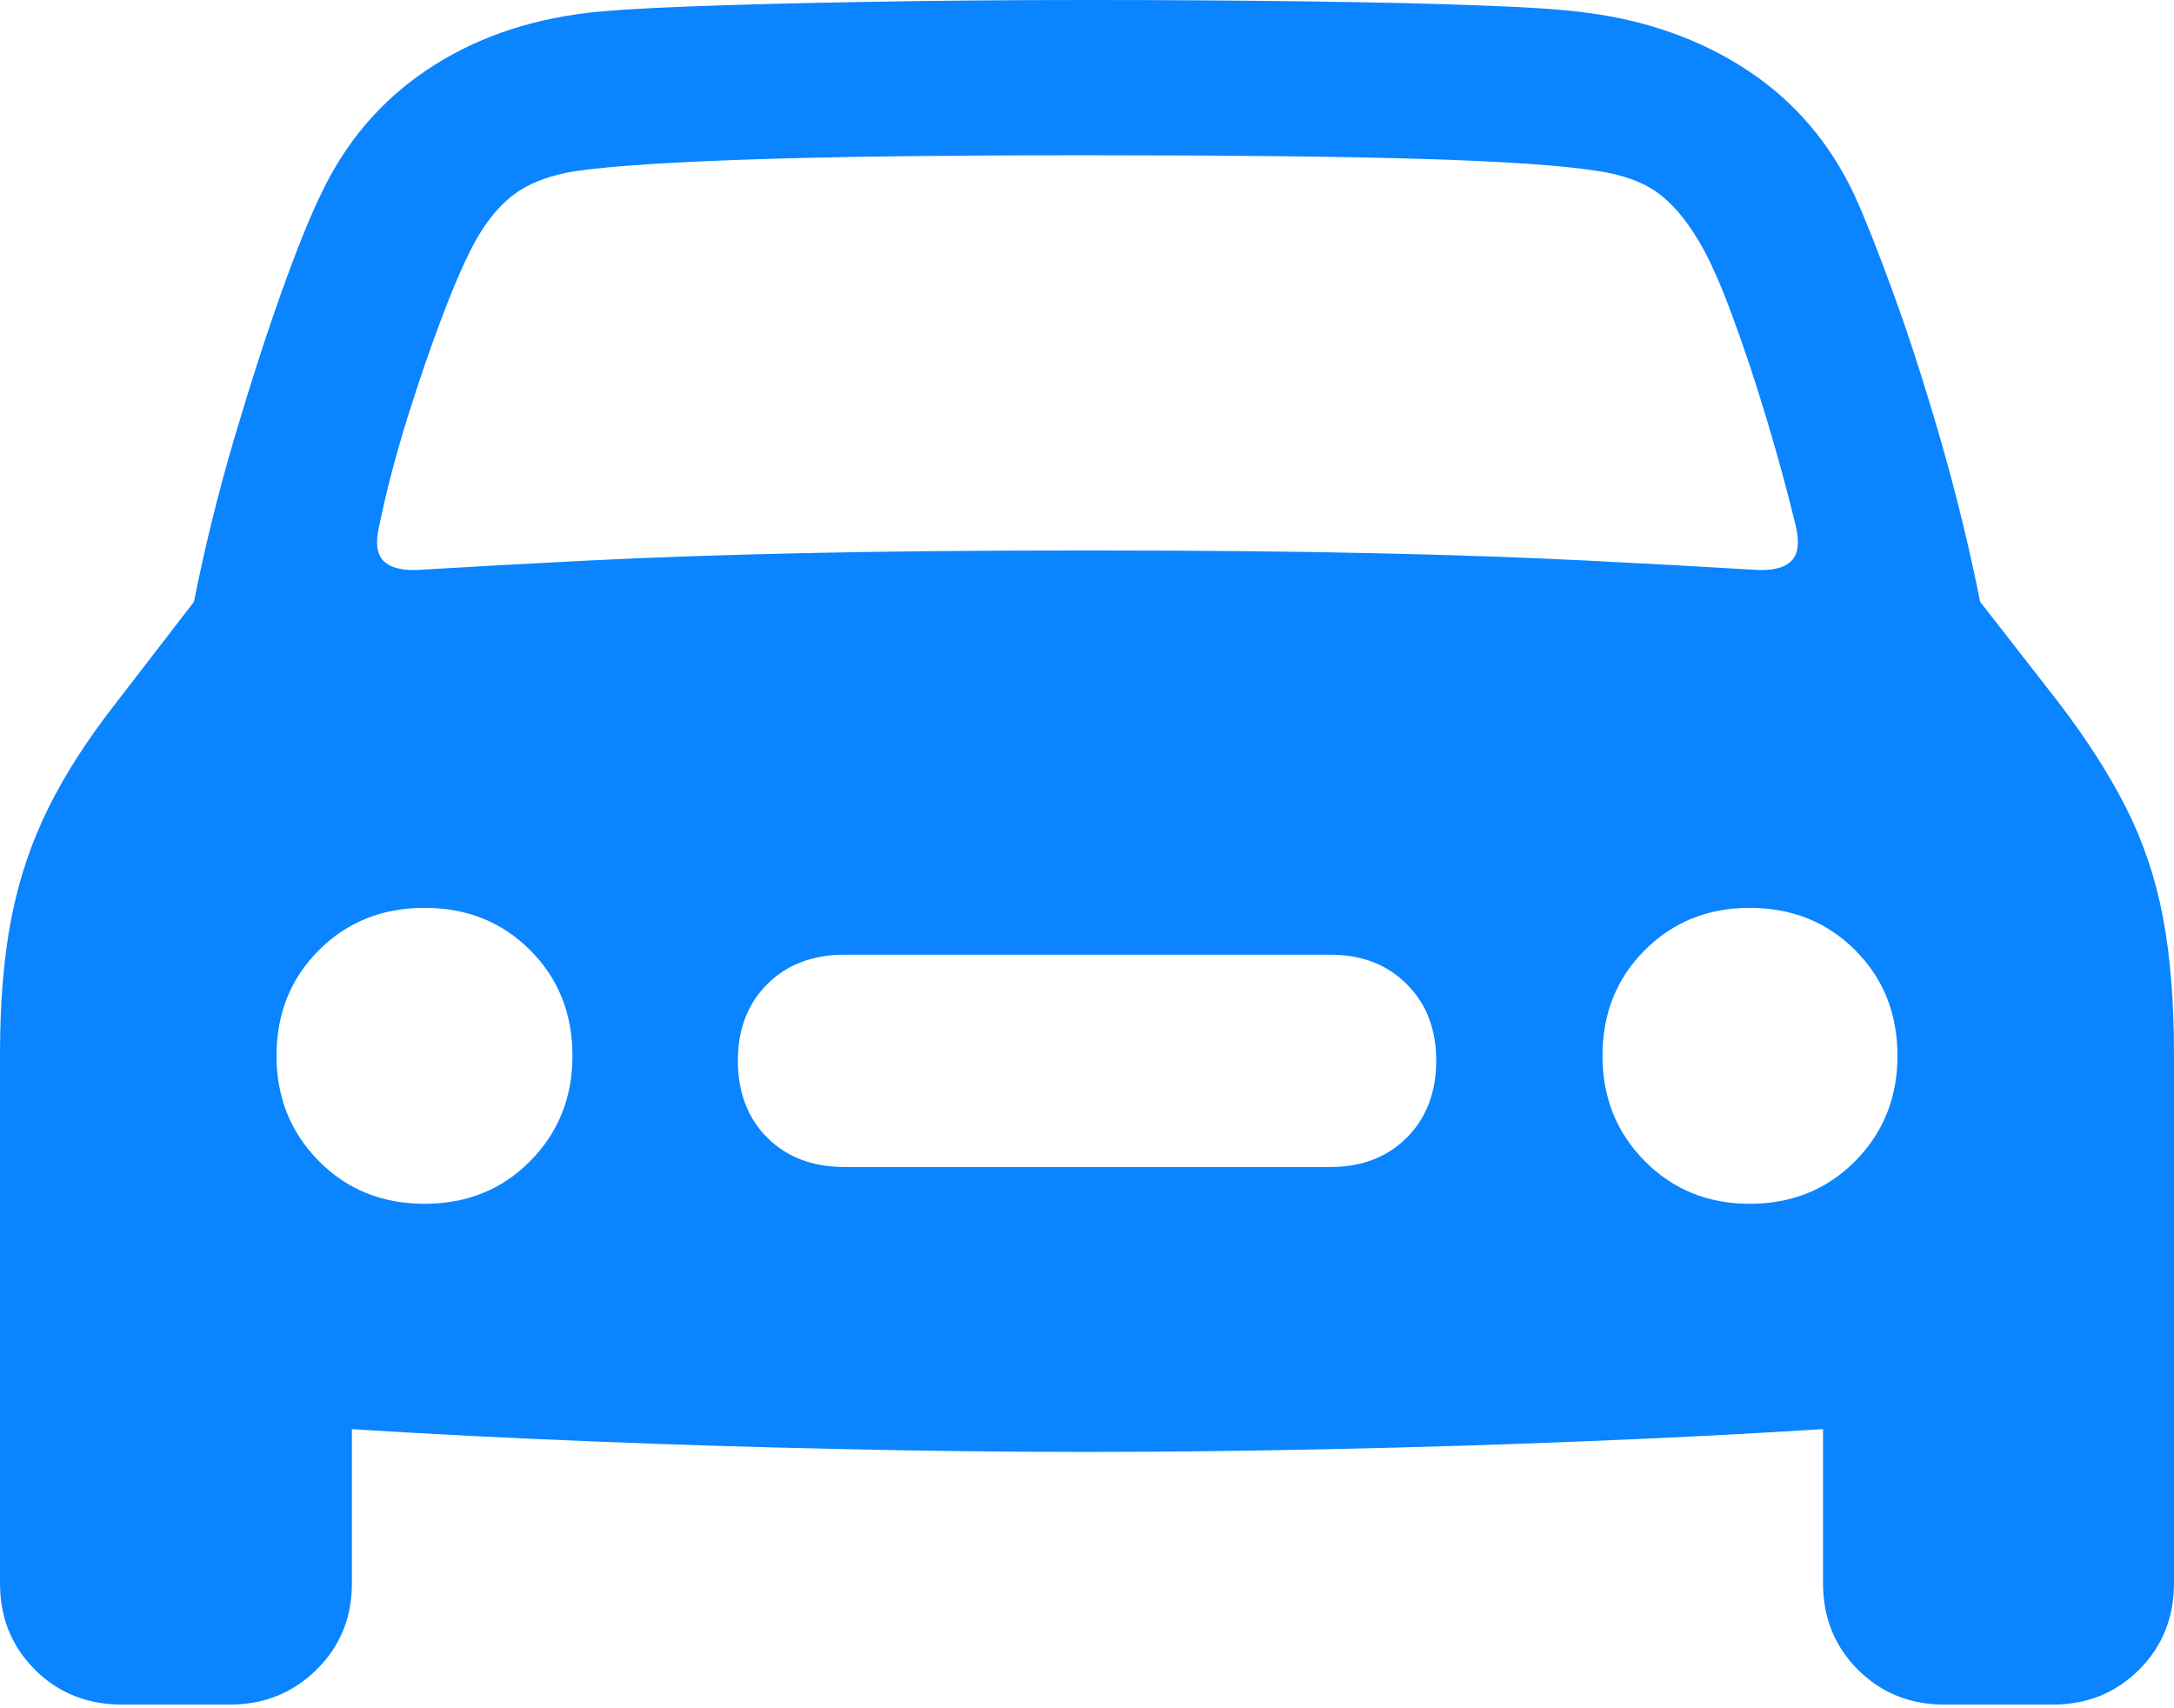 <?xml version="1.0" encoding="UTF-8"?>
<!--Generator: Apple Native CoreSVG 175.5-->
<!DOCTYPE svg
PUBLIC "-//W3C//DTD SVG 1.1//EN"
       "http://www.w3.org/Graphics/SVG/1.1/DTD/svg11.dtd">
<svg version="1.1" xmlns="http://www.w3.org/2000/svg" xmlns:xlink="http://www.w3.org/1999/xlink" width="23.105" height="18.154">
 <g>
  <rect height="18.154" opacity="0" width="23.105" x="0" y="0"/>
  <path d="M4.033 5.576Q4.141 5.049 4.326 4.453Q4.512 3.857 4.707 3.345Q4.902 2.832 5.059 2.549Q5.254 2.207 5.498 2.041Q5.742 1.875 6.133 1.816Q6.689 1.738 7.988 1.694Q9.287 1.65 11.553 1.65Q13.818 1.65 15.122 1.689Q16.426 1.729 16.973 1.816Q17.373 1.875 17.607 2.041Q17.842 2.207 18.047 2.549Q18.213 2.822 18.403 3.335Q18.594 3.848 18.774 4.448Q18.955 5.049 19.082 5.576Q19.15 5.85 19.038 5.962Q18.926 6.074 18.643 6.055Q17.832 6.006 16.86 5.957Q15.889 5.908 14.604 5.879Q13.32 5.85 11.553 5.85Q9.785 5.85 8.501 5.879Q7.217 5.908 6.25 5.957Q5.283 6.006 4.473 6.055Q4.189 6.074 4.077 5.962Q3.965 5.85 4.033 5.576ZM4.512 12.793Q3.838 12.793 3.389 12.339Q2.939 11.885 2.939 11.221Q2.939 10.547 3.389 10.098Q3.838 9.648 4.512 9.648Q5.186 9.648 5.635 10.098Q6.084 10.547 6.084 11.221Q6.084 11.885 5.635 12.339Q5.186 12.793 4.512 12.793ZM8.975 12.402Q8.467 12.402 8.154 12.09Q7.842 11.777 7.842 11.27Q7.842 10.771 8.154 10.459Q8.467 10.146 8.975 10.146L14.141 10.146Q14.639 10.146 14.951 10.459Q15.264 10.771 15.264 11.27Q15.264 11.777 14.951 12.09Q14.639 12.402 14.141 12.402ZM18.594 12.793Q17.93 12.793 17.48 12.339Q17.031 11.885 17.031 11.221Q17.031 10.547 17.48 10.098Q17.93 9.648 18.594 9.648Q19.268 9.648 19.717 10.098Q20.166 10.547 20.166 11.221Q20.166 11.885 19.717 12.339Q19.268 12.793 18.594 12.793ZM11.553 15.43Q12.783 15.43 14.15 15.4Q15.518 15.371 16.836 15.317Q18.154 15.264 19.253 15.195Q20.352 15.127 21.045 15.049Q22.041 14.932 22.573 14.395Q23.105 13.857 23.105 12.92L23.105 11.201Q23.105 10.371 22.988 9.751Q22.871 9.131 22.598 8.589Q22.324 8.047 21.875 7.461L21.045 6.396Q20.869 5.518 20.62 4.658Q20.371 3.799 20.122 3.115Q19.873 2.432 19.707 2.07Q19.316 1.24 18.579 0.752Q17.842 0.264 16.875 0.137Q16.543 0.088 15.767 0.059Q14.99 0.029 13.901 0.015Q12.812 0 11.553 0Q10.293 0 9.204 0.02Q8.115 0.039 7.339 0.068Q6.562 0.098 6.24 0.137Q5.264 0.254 4.531 0.747Q3.799 1.24 3.408 2.07Q3.232 2.432 2.988 3.115Q2.744 3.799 2.49 4.658Q2.236 5.518 2.061 6.396L1.24 7.461Q0.781 8.047 0.513 8.589Q0.244 9.131 0.122 9.751Q0 10.371 0 11.201L0 12.92Q0 13.857 0.537 14.395Q1.074 14.932 2.061 15.049Q2.754 15.127 3.853 15.195Q4.951 15.264 6.27 15.317Q7.588 15.371 8.955 15.4Q10.322 15.43 11.553 15.43ZM1.299 18.115L2.441 18.115Q2.988 18.115 3.364 17.744Q3.74 17.373 3.74 16.826L3.74 14.395L0 12.617L0 16.826Q0 17.373 0.371 17.744Q0.742 18.115 1.299 18.115ZM20.664 18.115L21.816 18.115Q22.363 18.115 22.734 17.744Q23.105 17.373 23.105 16.826L23.105 12.617L19.375 14.395L19.375 16.826Q19.375 17.373 19.746 17.744Q20.117 18.115 20.664 18.115Z" fill="#0a84ff"/>
 </g>
</svg>
